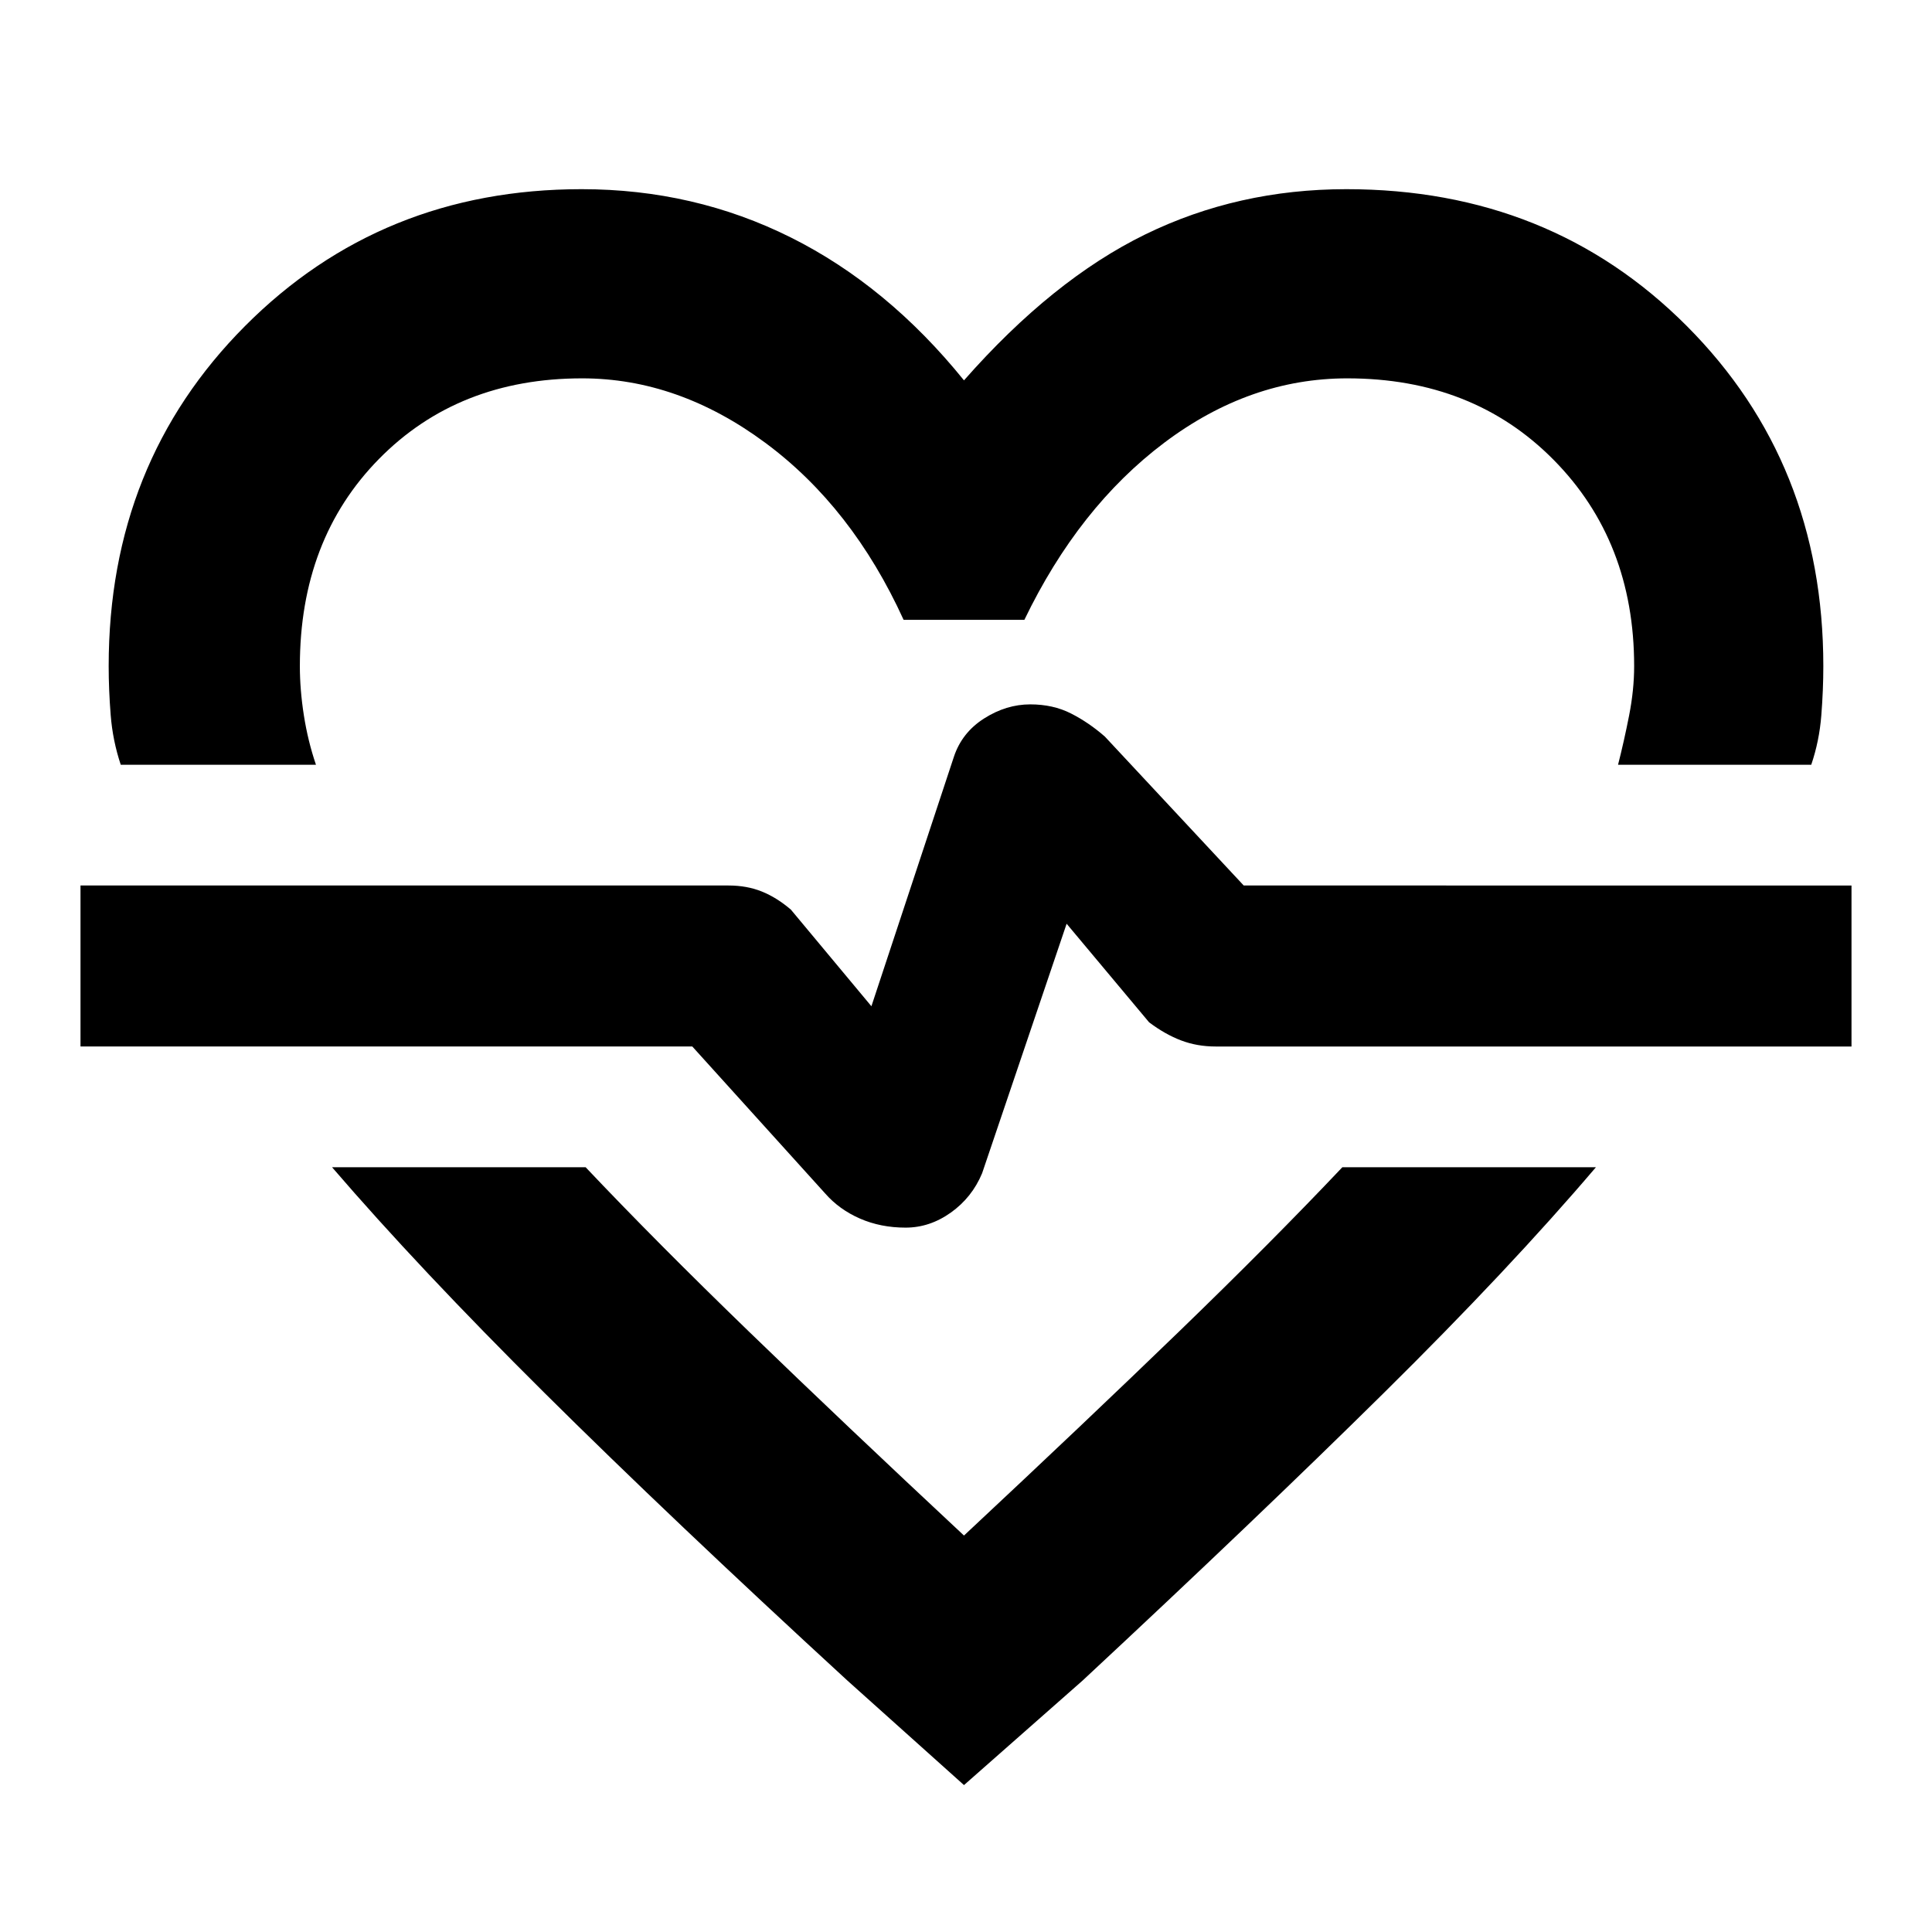 <svg xmlns="http://www.w3.org/2000/svg" width="48" height="48" viewBox="0 -960 960 960"><path d="M289-866q55.93 0 103.97 24Q441-818 479-771q44-50 90.03-72.5Q615.07-866 669-866q101.38 0 169.19 68.02Q906-729.95 906-629q0 11.75-1 24.5t-5 24.5h-96q3-11.75 5.5-24.5T812-629q0-62-40.01-102.5-40-40.5-102.51-40.5-48.48 0-90.98 32-42.5 32-69.5 88h-60q-25.53-56-68.76-88-43.24-32-90.97-32-61.54 0-100.91 40Q149-692 149-629q0 11.75 2 24.5t6 24.5H60q-4-12-5-24.67-1-12.66-1-24.33 0-100.95 67.74-168.98Q189.47-866 289-866ZM165-380h126q35 37 81.5 82T479-197q61-57 107-101.5t81-81.5h126q-42.87 50.4-105.44 112.2Q625-206 538-125l-59 52-58-52q-88.01-80.88-150.51-142.94Q208-330 165-380Zm285 30q12 0 22.5-7.5T488-377l42-124 41 49q8 6 15.93 9t17.07 3h316v-80H618l-69-74q-8-7-16.87-11.5-8.87-4.5-20.2-4.5-11.93 0-22.93 7t-15 19l-41 124-40-48q-7-6-14.43-9T362-520H40v80h304l66 73q7 8 17.3 12.5T450-350Zm31-135Z"/></svg>